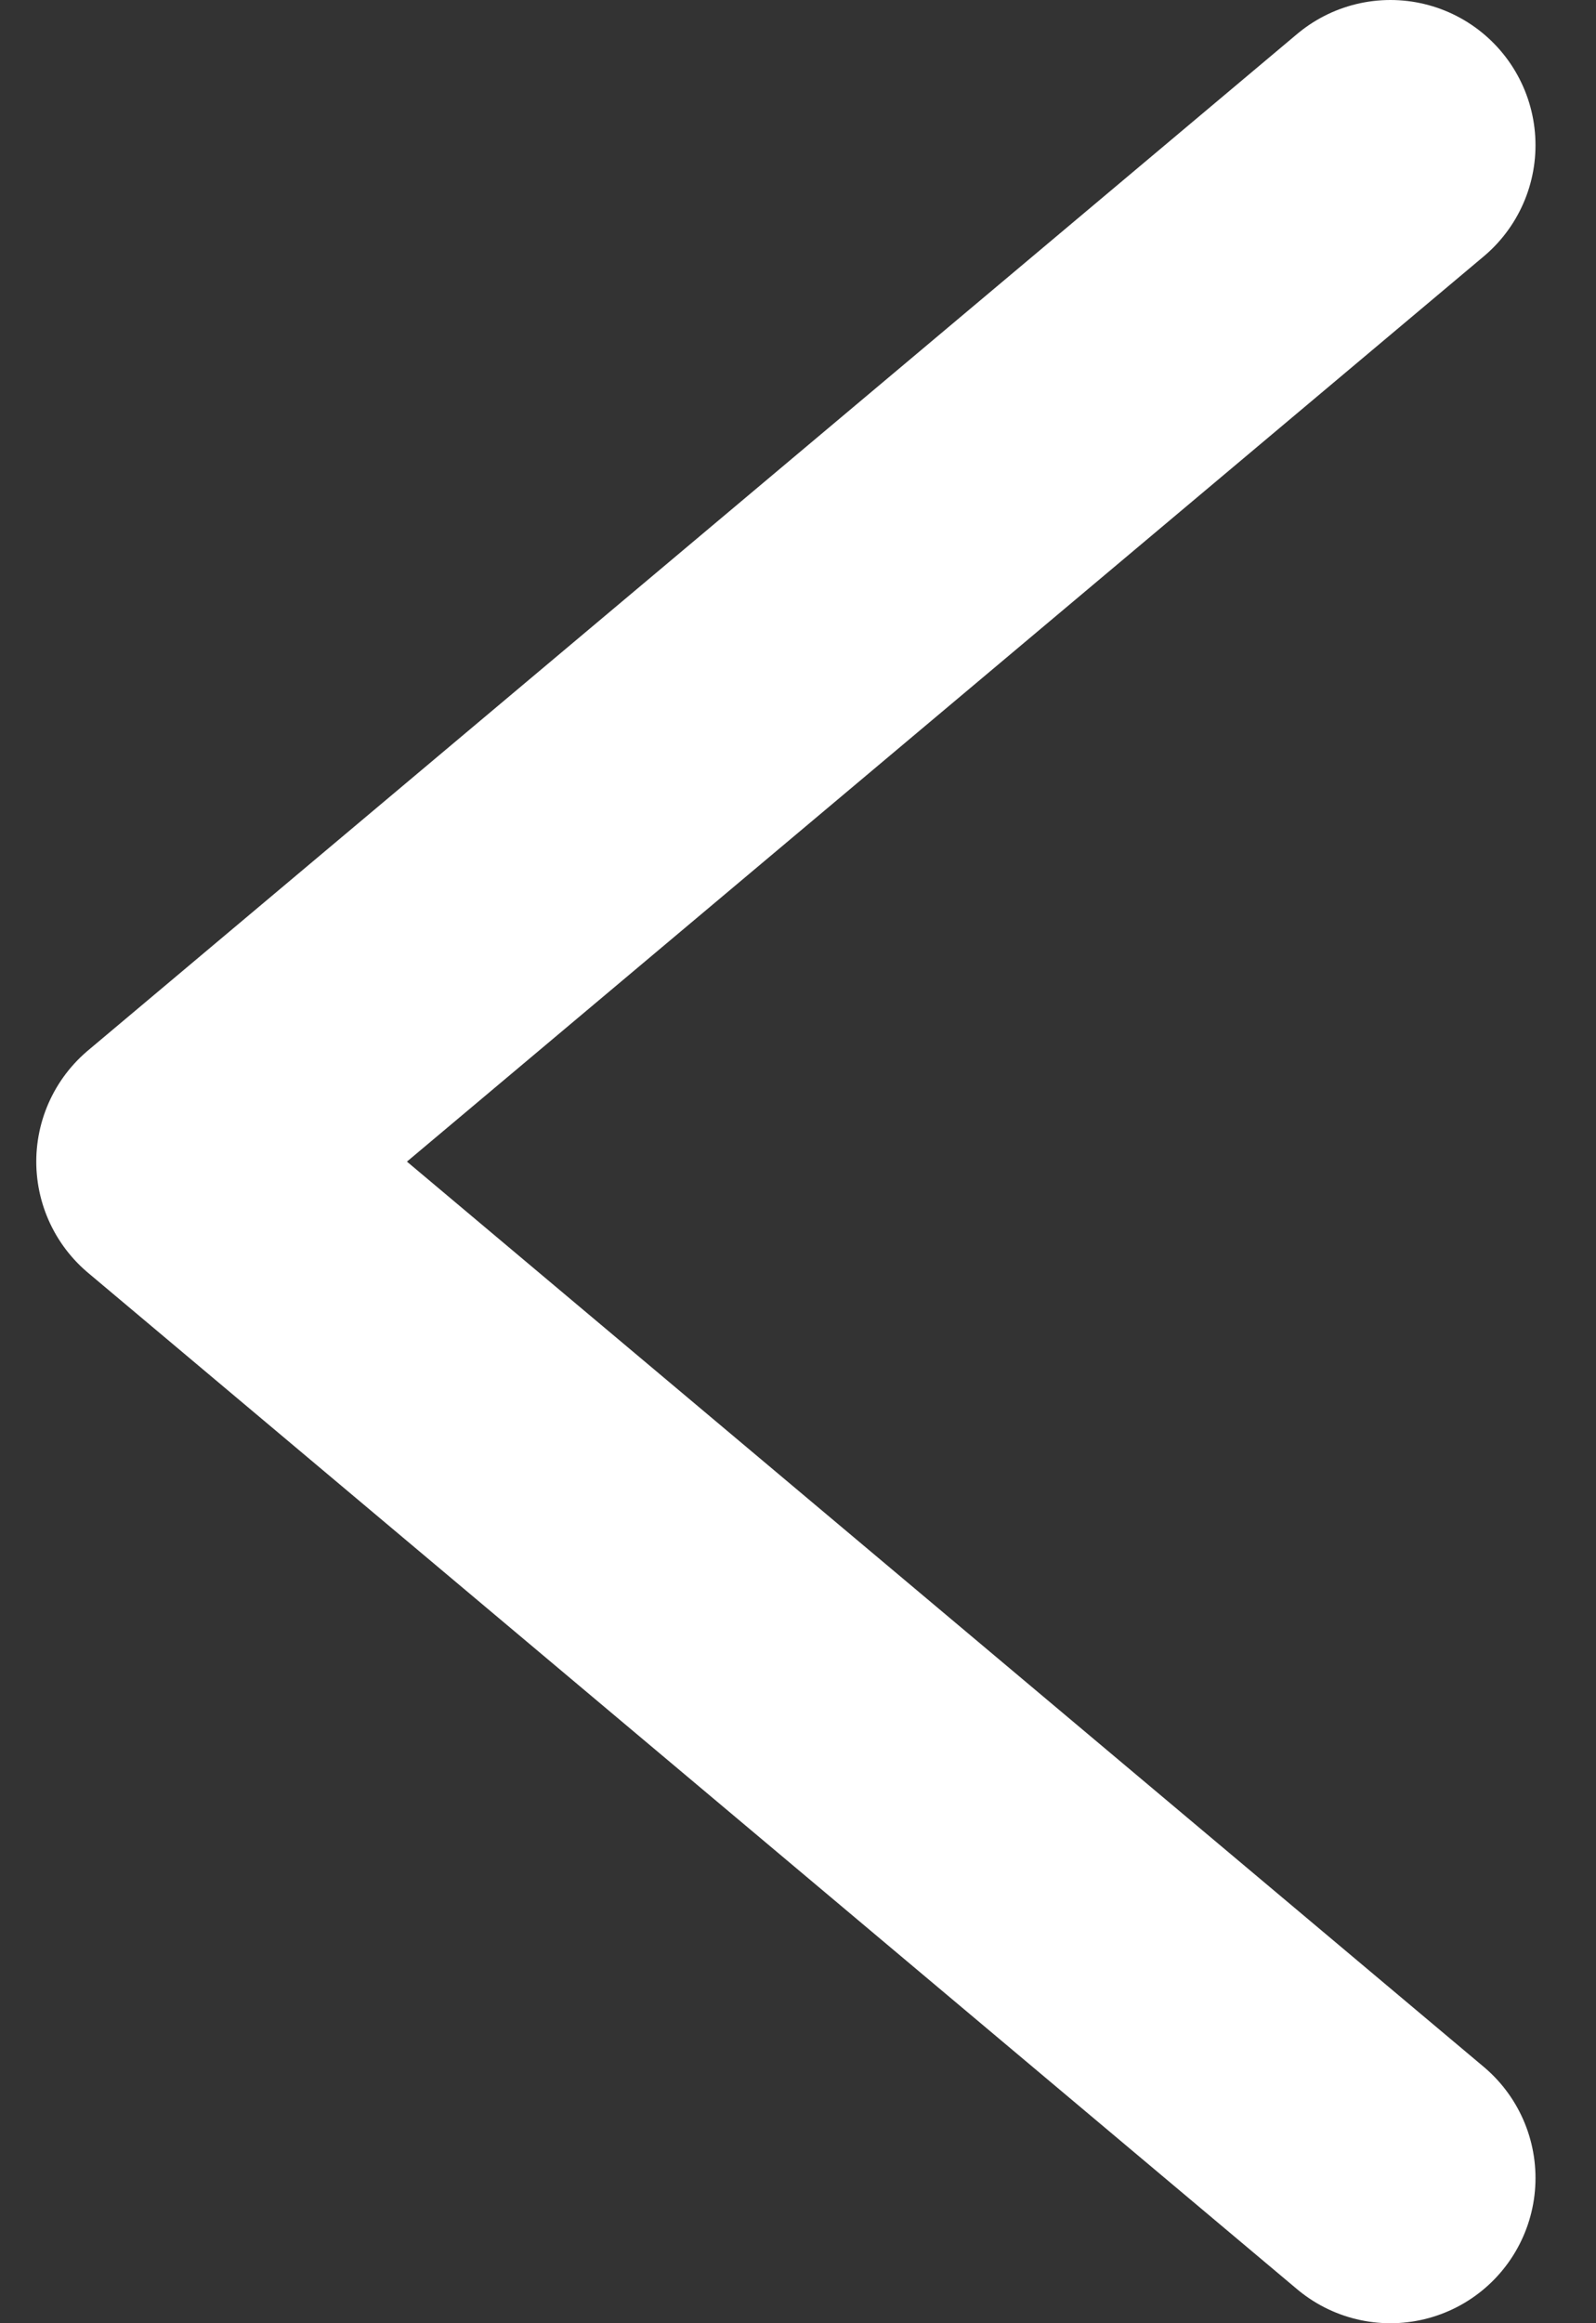 <svg width="11" height="16" viewBox="0 0 11 16" fill="none" xmlns="http://www.w3.org/2000/svg">
<rect x="0" y="0" width="11" height="16" fill="#333333" stroke="none"/>
<path d="M9.583 1L1.25 8L9.583 15" stroke="white" stroke-width="2" stroke-linecap="round" stroke-linejoin="round"/>
</svg>
